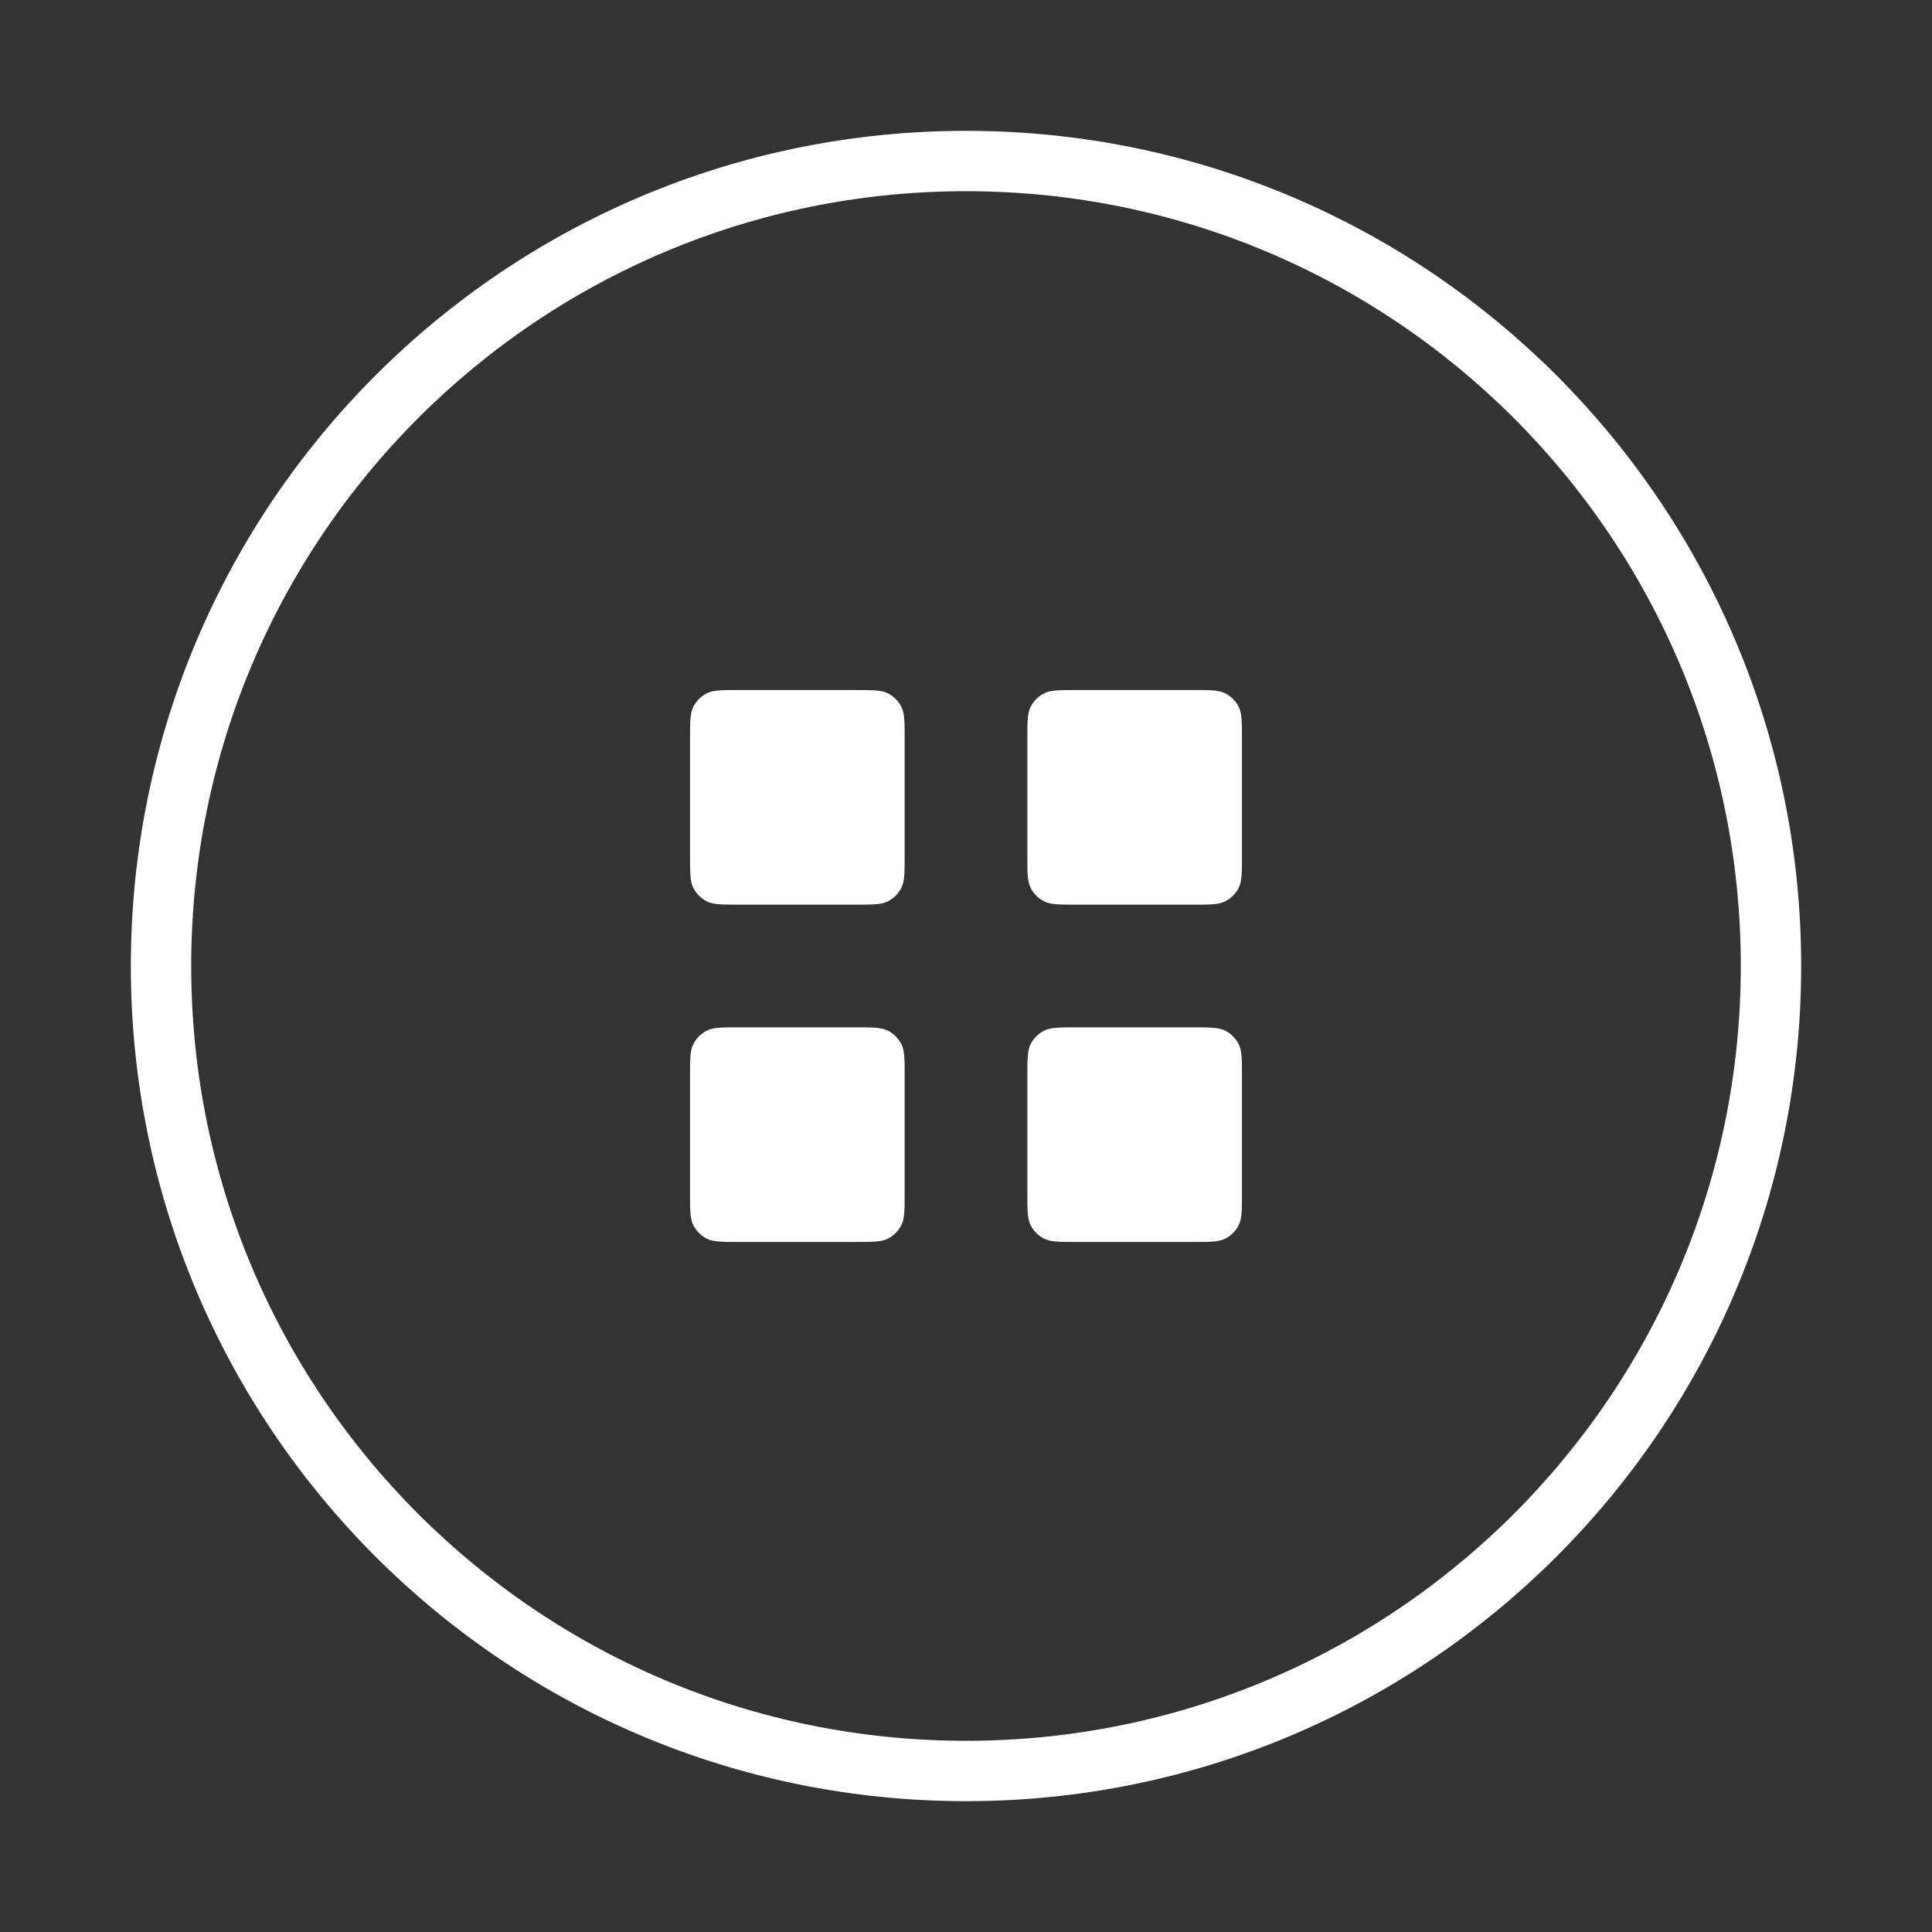 <svg width="32" height="32" viewBox="0 0 32 32" fill="none" xmlns="http://www.w3.org/2000/svg">
<rect x="0" y="0" width="32" height="32" fill="#333333" stroke="none"/>
<path d="M16 29.333C23.364 29.333 29.333 23.364 29.333 16C29.333 8.636 23.364 2.667 16 2.667C8.636 2.667 2.667 8.636 2.667 16C2.667 23.364 8.636 29.333 16 29.333Z" stroke="white" stroke-linecap="round" stroke-linejoin="round"/>
<path d="M14.171 11.429H12.241C11.957 11.429 11.815 11.429 11.706 11.484C11.61 11.533 11.533 11.61 11.484 11.706C11.429 11.815 11.429 11.957 11.429 12.241V14.171C11.429 14.456 11.429 14.598 11.484 14.707C11.533 14.802 11.61 14.88 11.706 14.929C11.815 14.984 11.957 14.984 12.241 14.984H14.171C14.456 14.984 14.598 14.984 14.707 14.929C14.802 14.88 14.88 14.802 14.929 14.707C14.984 14.598 14.984 14.456 14.984 14.171V12.241C14.984 11.957 14.984 11.815 14.929 11.706C14.88 11.61 14.802 11.533 14.707 11.484C14.598 11.429 14.456 11.429 14.171 11.429Z" fill="white"/>
<path d="M19.759 11.429H17.829C17.544 11.429 17.402 11.429 17.293 11.484C17.198 11.533 17.12 11.61 17.071 11.706C17.016 11.815 17.016 11.957 17.016 12.241V14.171C17.016 14.456 17.016 14.598 17.071 14.707C17.12 14.802 17.198 14.88 17.293 14.929C17.402 14.984 17.544 14.984 17.829 14.984H19.759C20.043 14.984 20.185 14.984 20.294 14.929C20.39 14.88 20.467 14.802 20.516 14.707C20.571 14.598 20.571 14.456 20.571 14.171V12.241C20.571 11.957 20.571 11.815 20.516 11.706C20.467 11.61 20.39 11.533 20.294 11.484C20.185 11.429 20.043 11.429 19.759 11.429Z" fill="white"/>
<path d="M19.759 17.016H17.829C17.544 17.016 17.402 17.016 17.293 17.071C17.198 17.12 17.12 17.198 17.071 17.293C17.016 17.402 17.016 17.544 17.016 17.829V19.759C17.016 20.043 17.016 20.186 17.071 20.294C17.12 20.39 17.198 20.467 17.293 20.516C17.402 20.571 17.544 20.571 17.829 20.571H19.759C20.043 20.571 20.185 20.571 20.294 20.516C20.39 20.467 20.467 20.39 20.516 20.294C20.571 20.186 20.571 20.043 20.571 19.759V17.829C20.571 17.544 20.571 17.402 20.516 17.293C20.467 17.198 20.39 17.12 20.294 17.071C20.185 17.016 20.043 17.016 19.759 17.016Z" fill="white"/>
<path d="M14.171 17.016H12.241C11.957 17.016 11.815 17.016 11.706 17.071C11.61 17.12 11.533 17.198 11.484 17.293C11.429 17.402 11.429 17.544 11.429 17.829V19.759C11.429 20.043 11.429 20.186 11.484 20.294C11.533 20.39 11.61 20.467 11.706 20.516C11.815 20.571 11.957 20.571 12.241 20.571H14.171C14.456 20.571 14.598 20.571 14.707 20.516C14.802 20.467 14.88 20.39 14.929 20.294C14.984 20.186 14.984 20.043 14.984 19.759V17.829C14.984 17.544 14.984 17.402 14.929 17.293C14.88 17.198 14.802 17.12 14.707 17.071C14.598 17.016 14.456 17.016 14.171 17.016Z" fill="white"/>
</svg>
